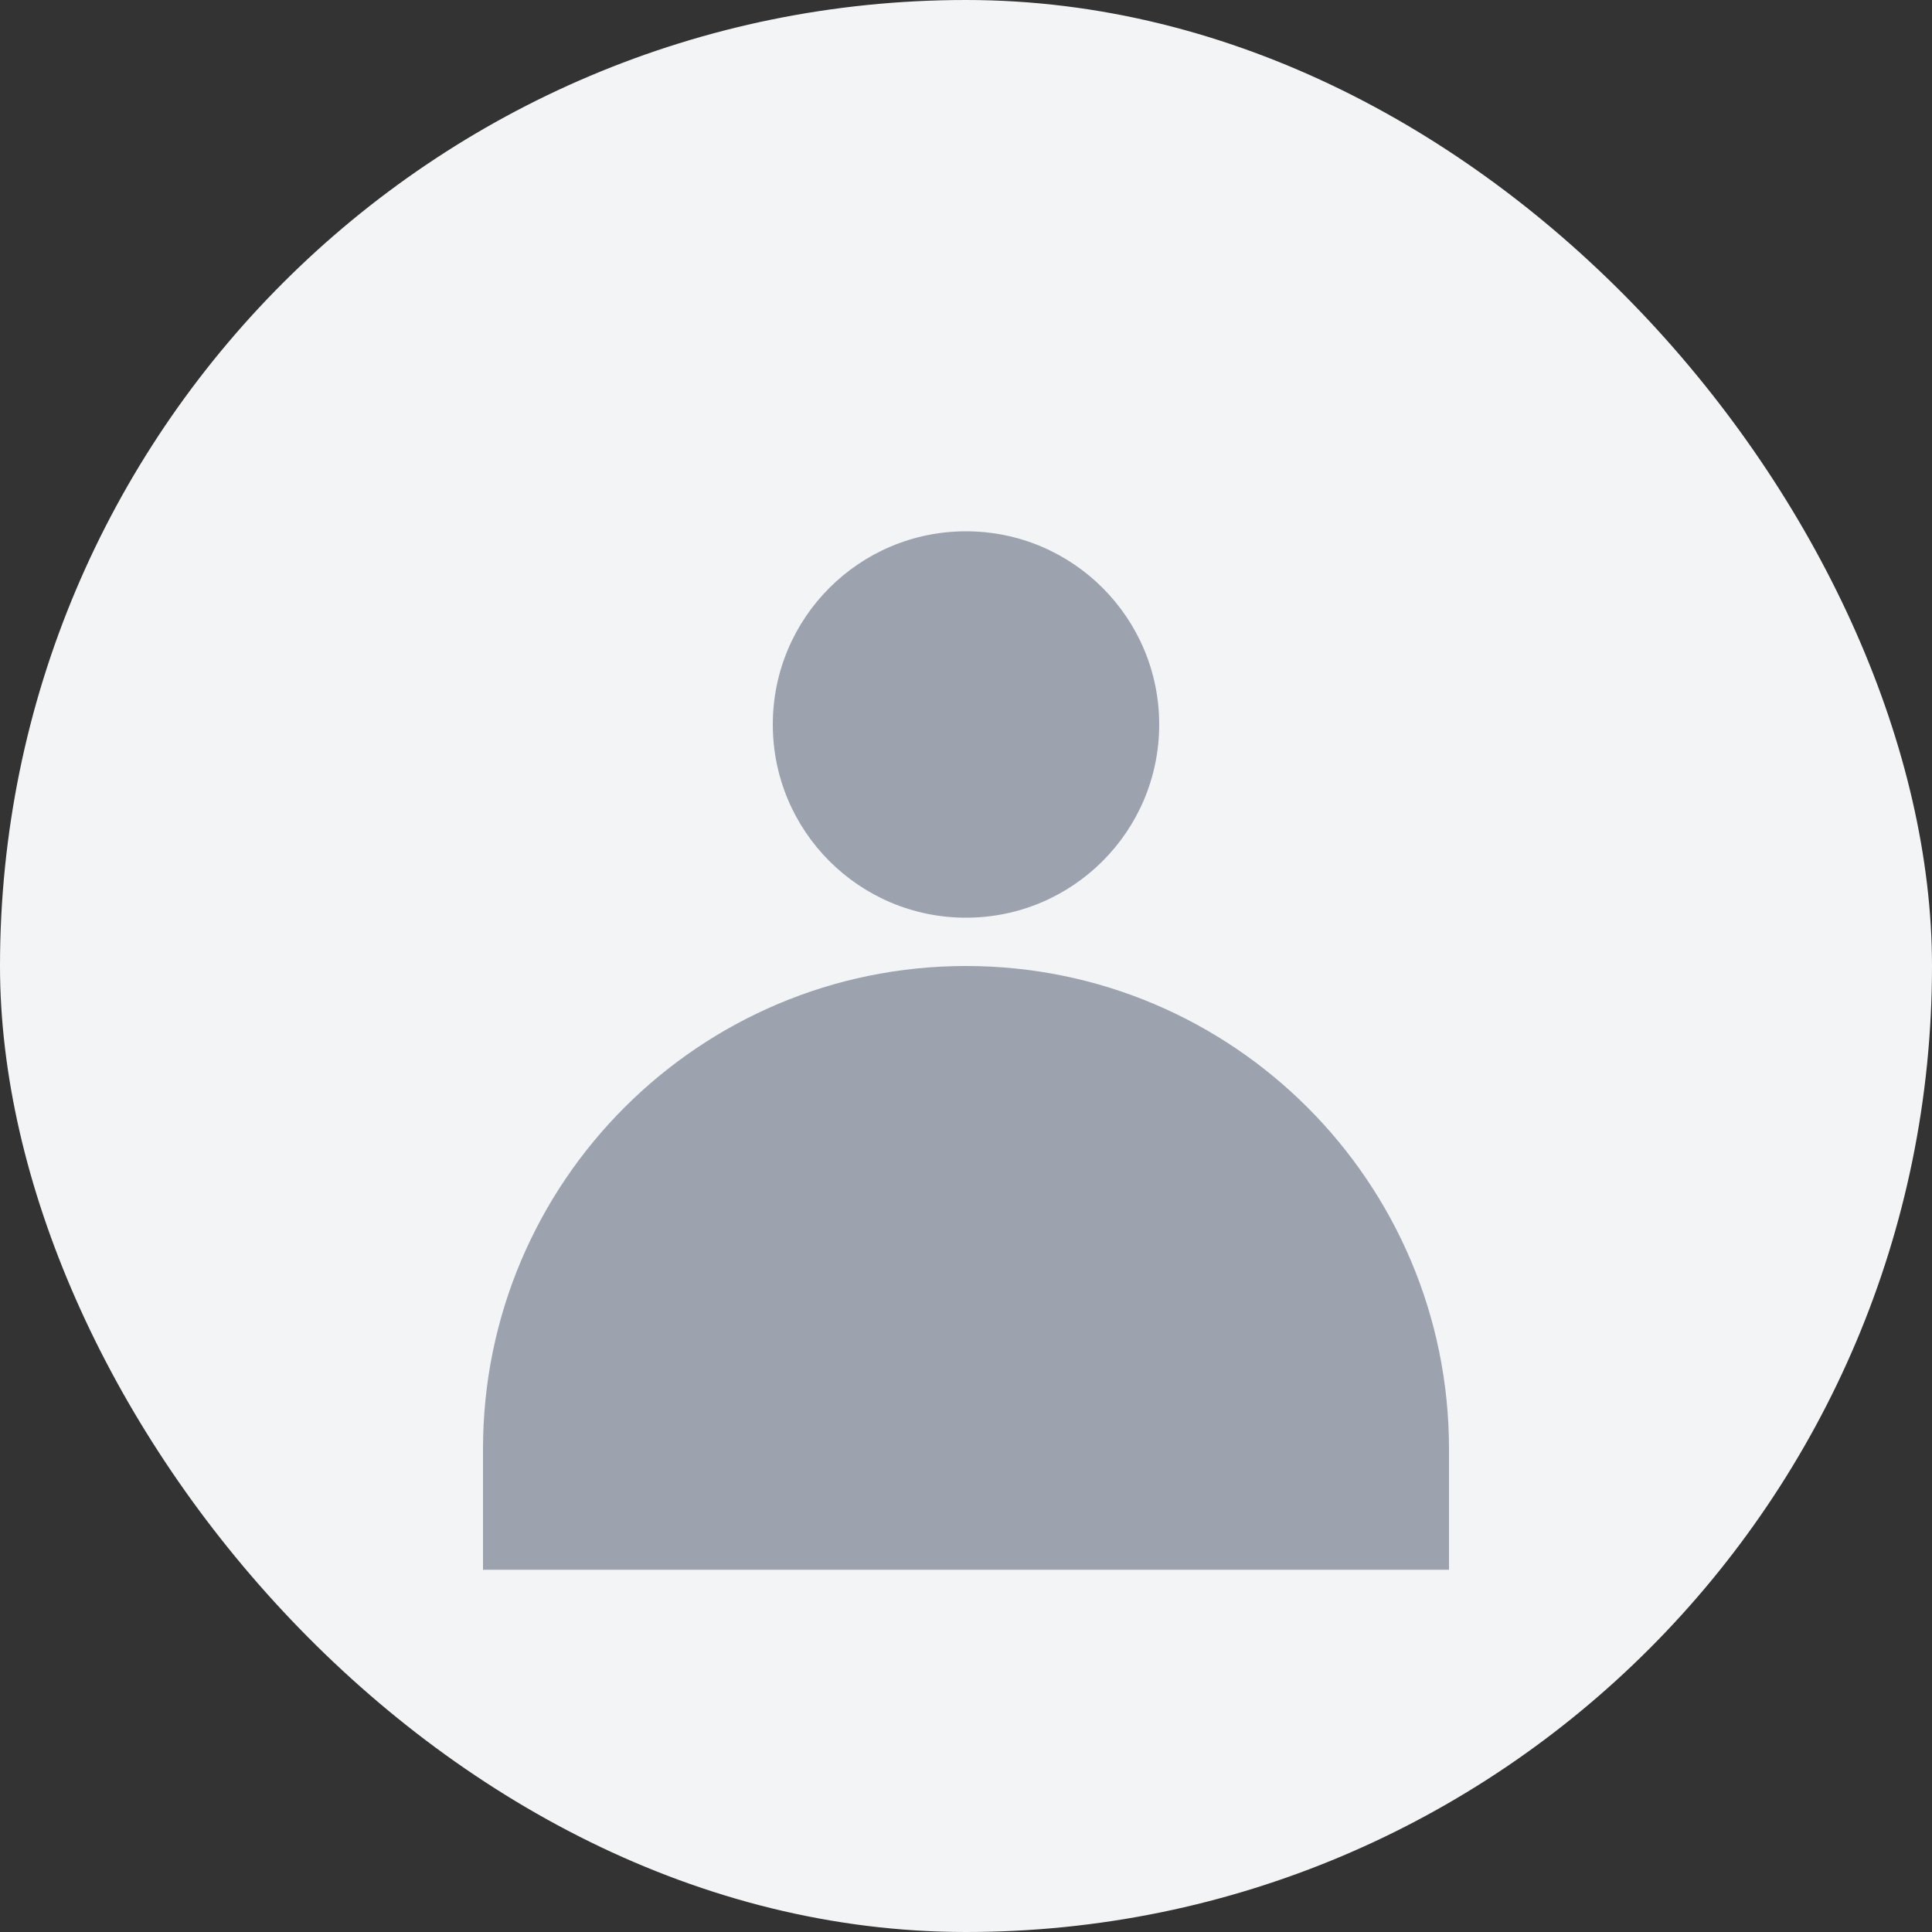<svg width="80" height="80" viewBox="0 0 80 80" fill="none" xmlns="http://www.w3.org/2000/svg">
  <rect x="0" y="0" width="80" height="80" fill="#333333" stroke="none"/>
  <rect width="80" height="80" rx="40" fill="#f3f4f6"/>
  <circle cx="40" cy="30" r="8" fill="#9ca3af"/>
  <path d="M20 60c0-11.046 8.954-20 20-20s20 8.954 20 20v5H20v-5z" fill="#9ca3af"/>
</svg>
